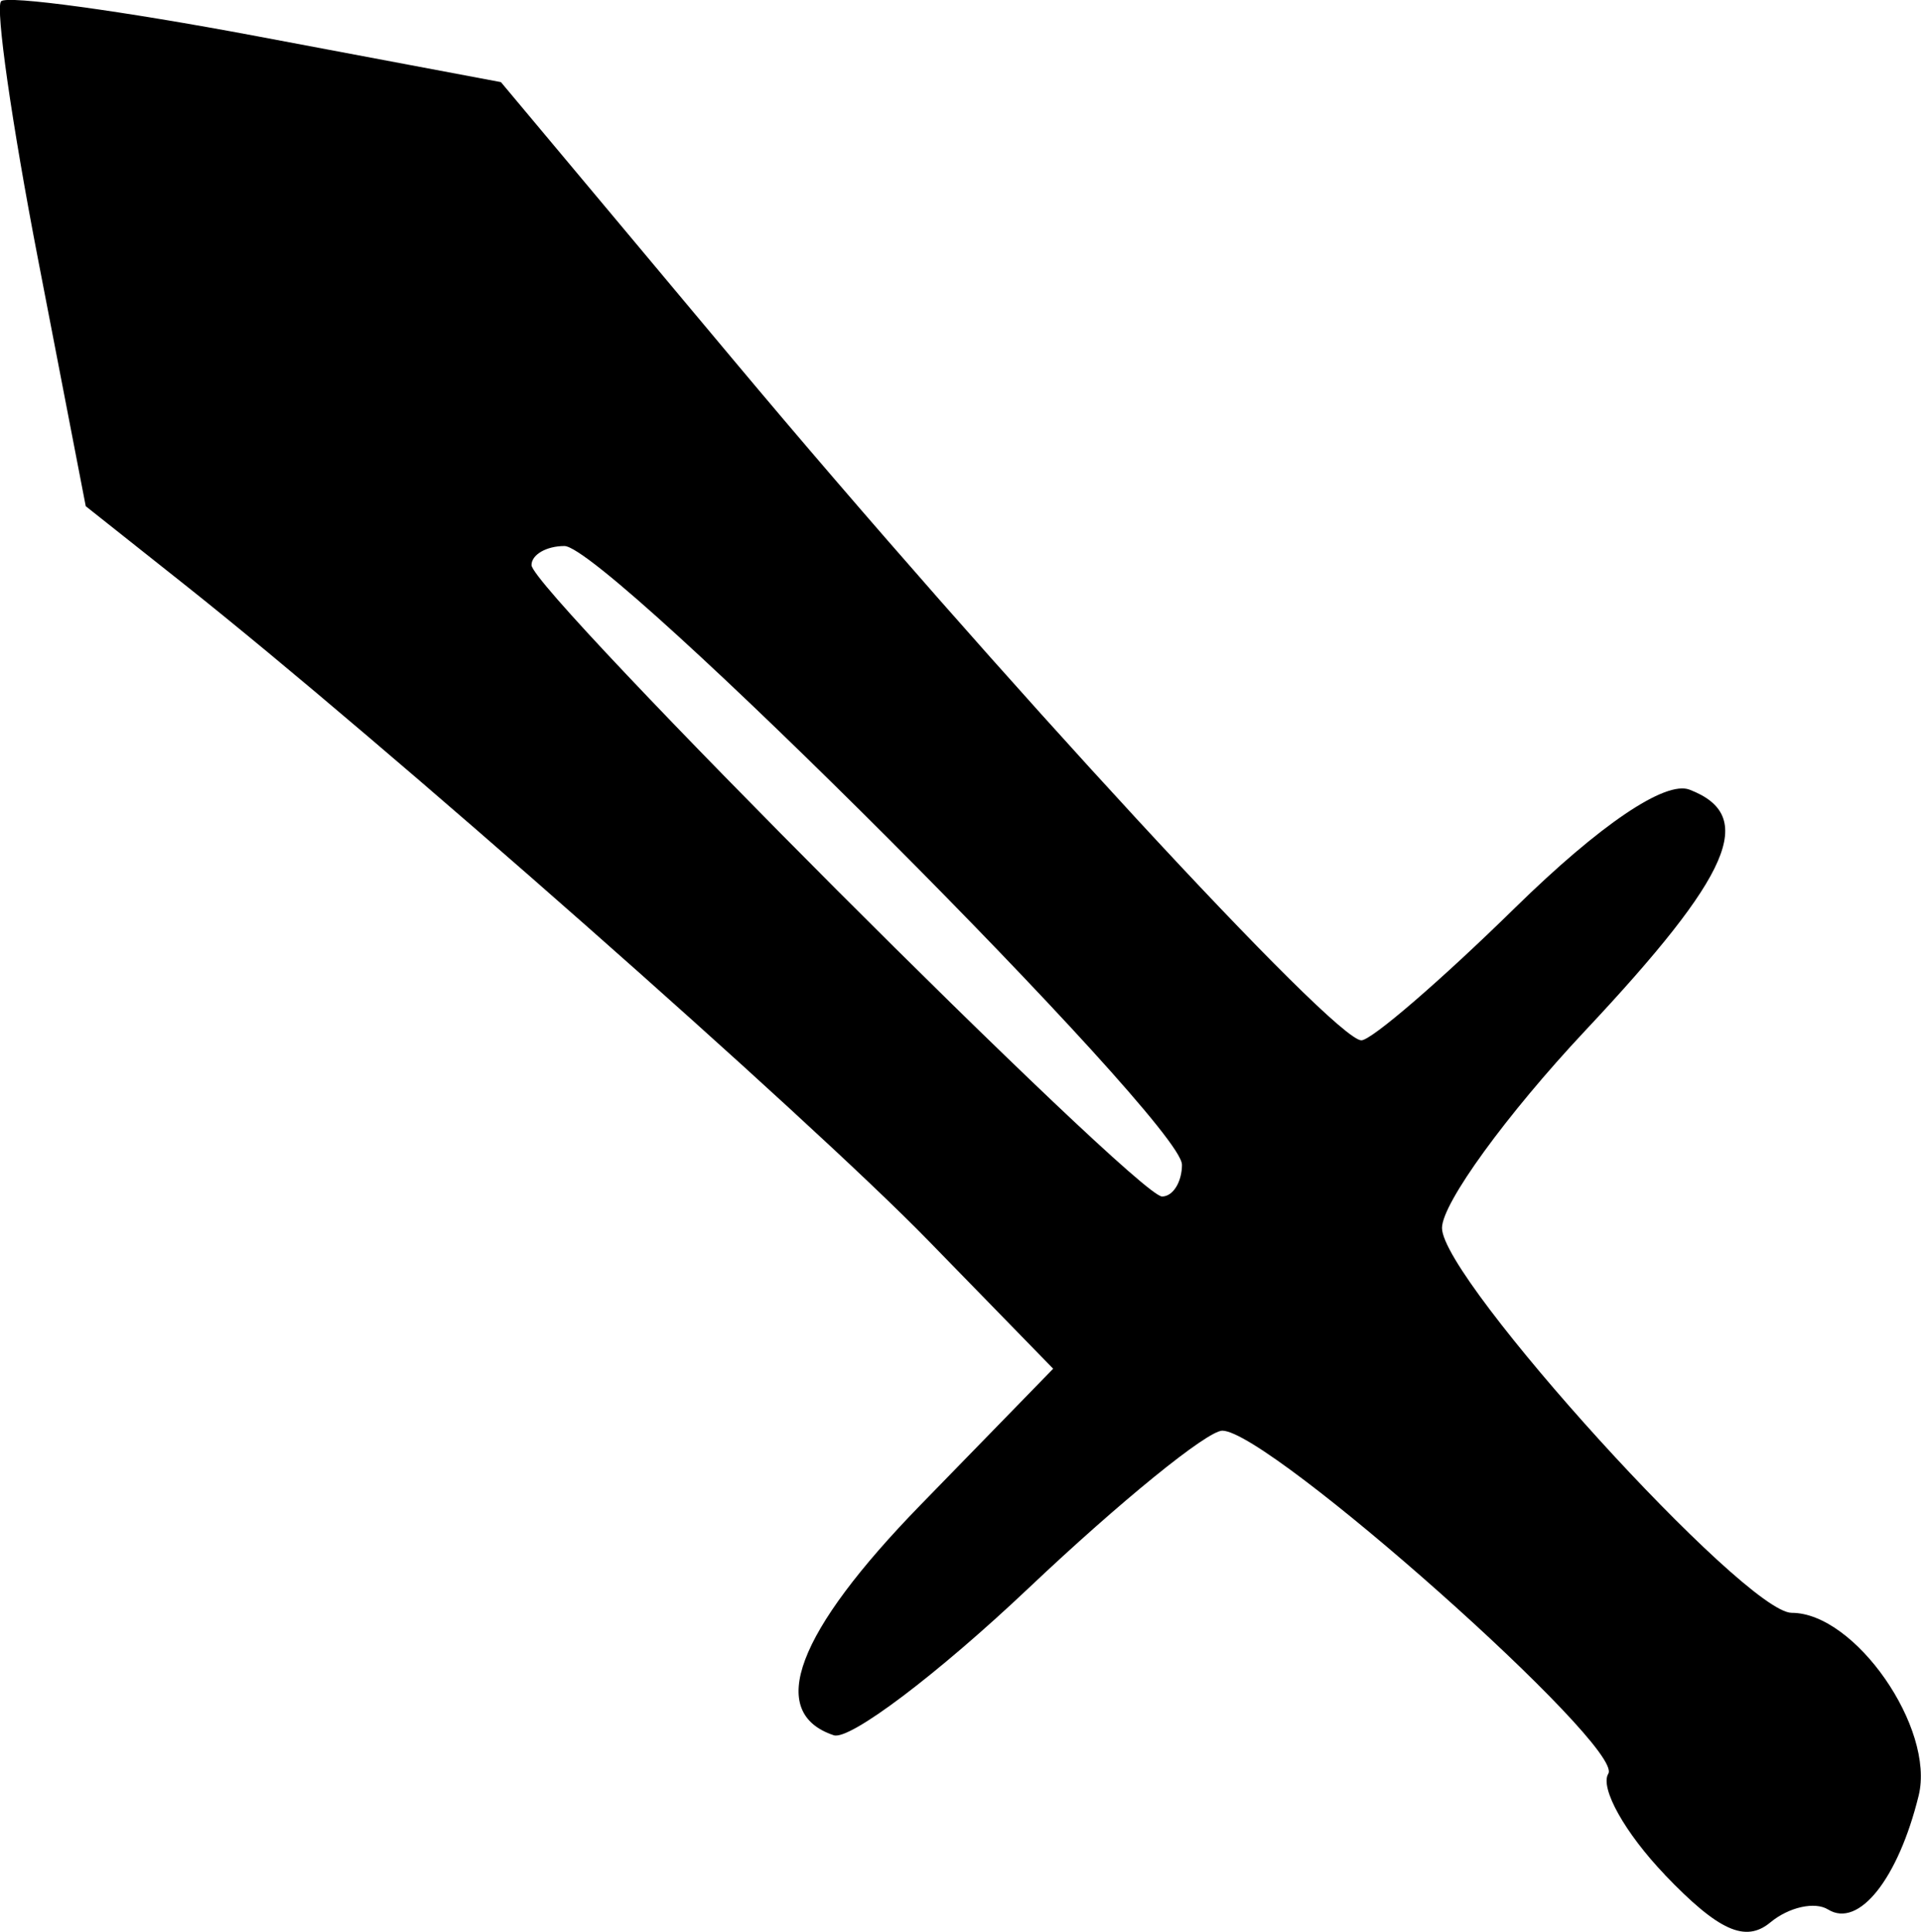 <?xml version="1.0" encoding="UTF-8"?>
<svg width="19.535mm" height="19.643mm" version="1.1" viewBox="0 0 19.535 19.643" xml:space="preserve" xmlns="http://www.w3.org/2000/svg"><g transform="translate(-110.6 -93.658)"><path d="m127.53 112.72c-0.404-0.422-0.663-0.884-0.575-1.027 0.169-0.274-3.449-3.488-3.925-3.488-0.153 2.2e-4 -1.038 0.719-1.967 1.598-0.929 0.879-1.822 1.553-1.984 1.499-0.688-0.229-0.381-1.045 0.884-2.344l1.347-1.383-1.264-1.297c-1.234-1.267-5.565-5.086-7.569-6.676l-1.005-0.797-0.485-2.51c-0.267-1.381-0.436-2.562-0.376-2.624 0.06-0.063 1.228 0.097 2.596 0.354l2.487 0.468 2.361 2.821c2.692 3.216 6.113 6.922 6.389 6.922 0.102 0 0.807-0.607 1.565-1.35 0.861-0.843 1.526-1.293 1.772-1.199 0.689 0.265 0.431 0.861-1.062 2.452-0.8 0.853-1.455 1.755-1.455 2.005 0 0.525 3.079 3.913 3.556 3.913 0.645 0 1.46 1.174 1.291 1.859-0.208 0.846-0.609 1.35-0.92 1.158-0.135-0.084-0.399-0.025-0.587 0.13-0.254 0.211-0.527 0.088-1.076-0.485zm-4.911-7.222c0-0.432-5.848-6.288-6.279-6.288-0.184 0-0.335 0.088-0.335 0.194 0 0.259 6.153 6.42 6.412 6.42 0.111 0 0.203-0.147 0.203-0.327z"/></g></svg>
